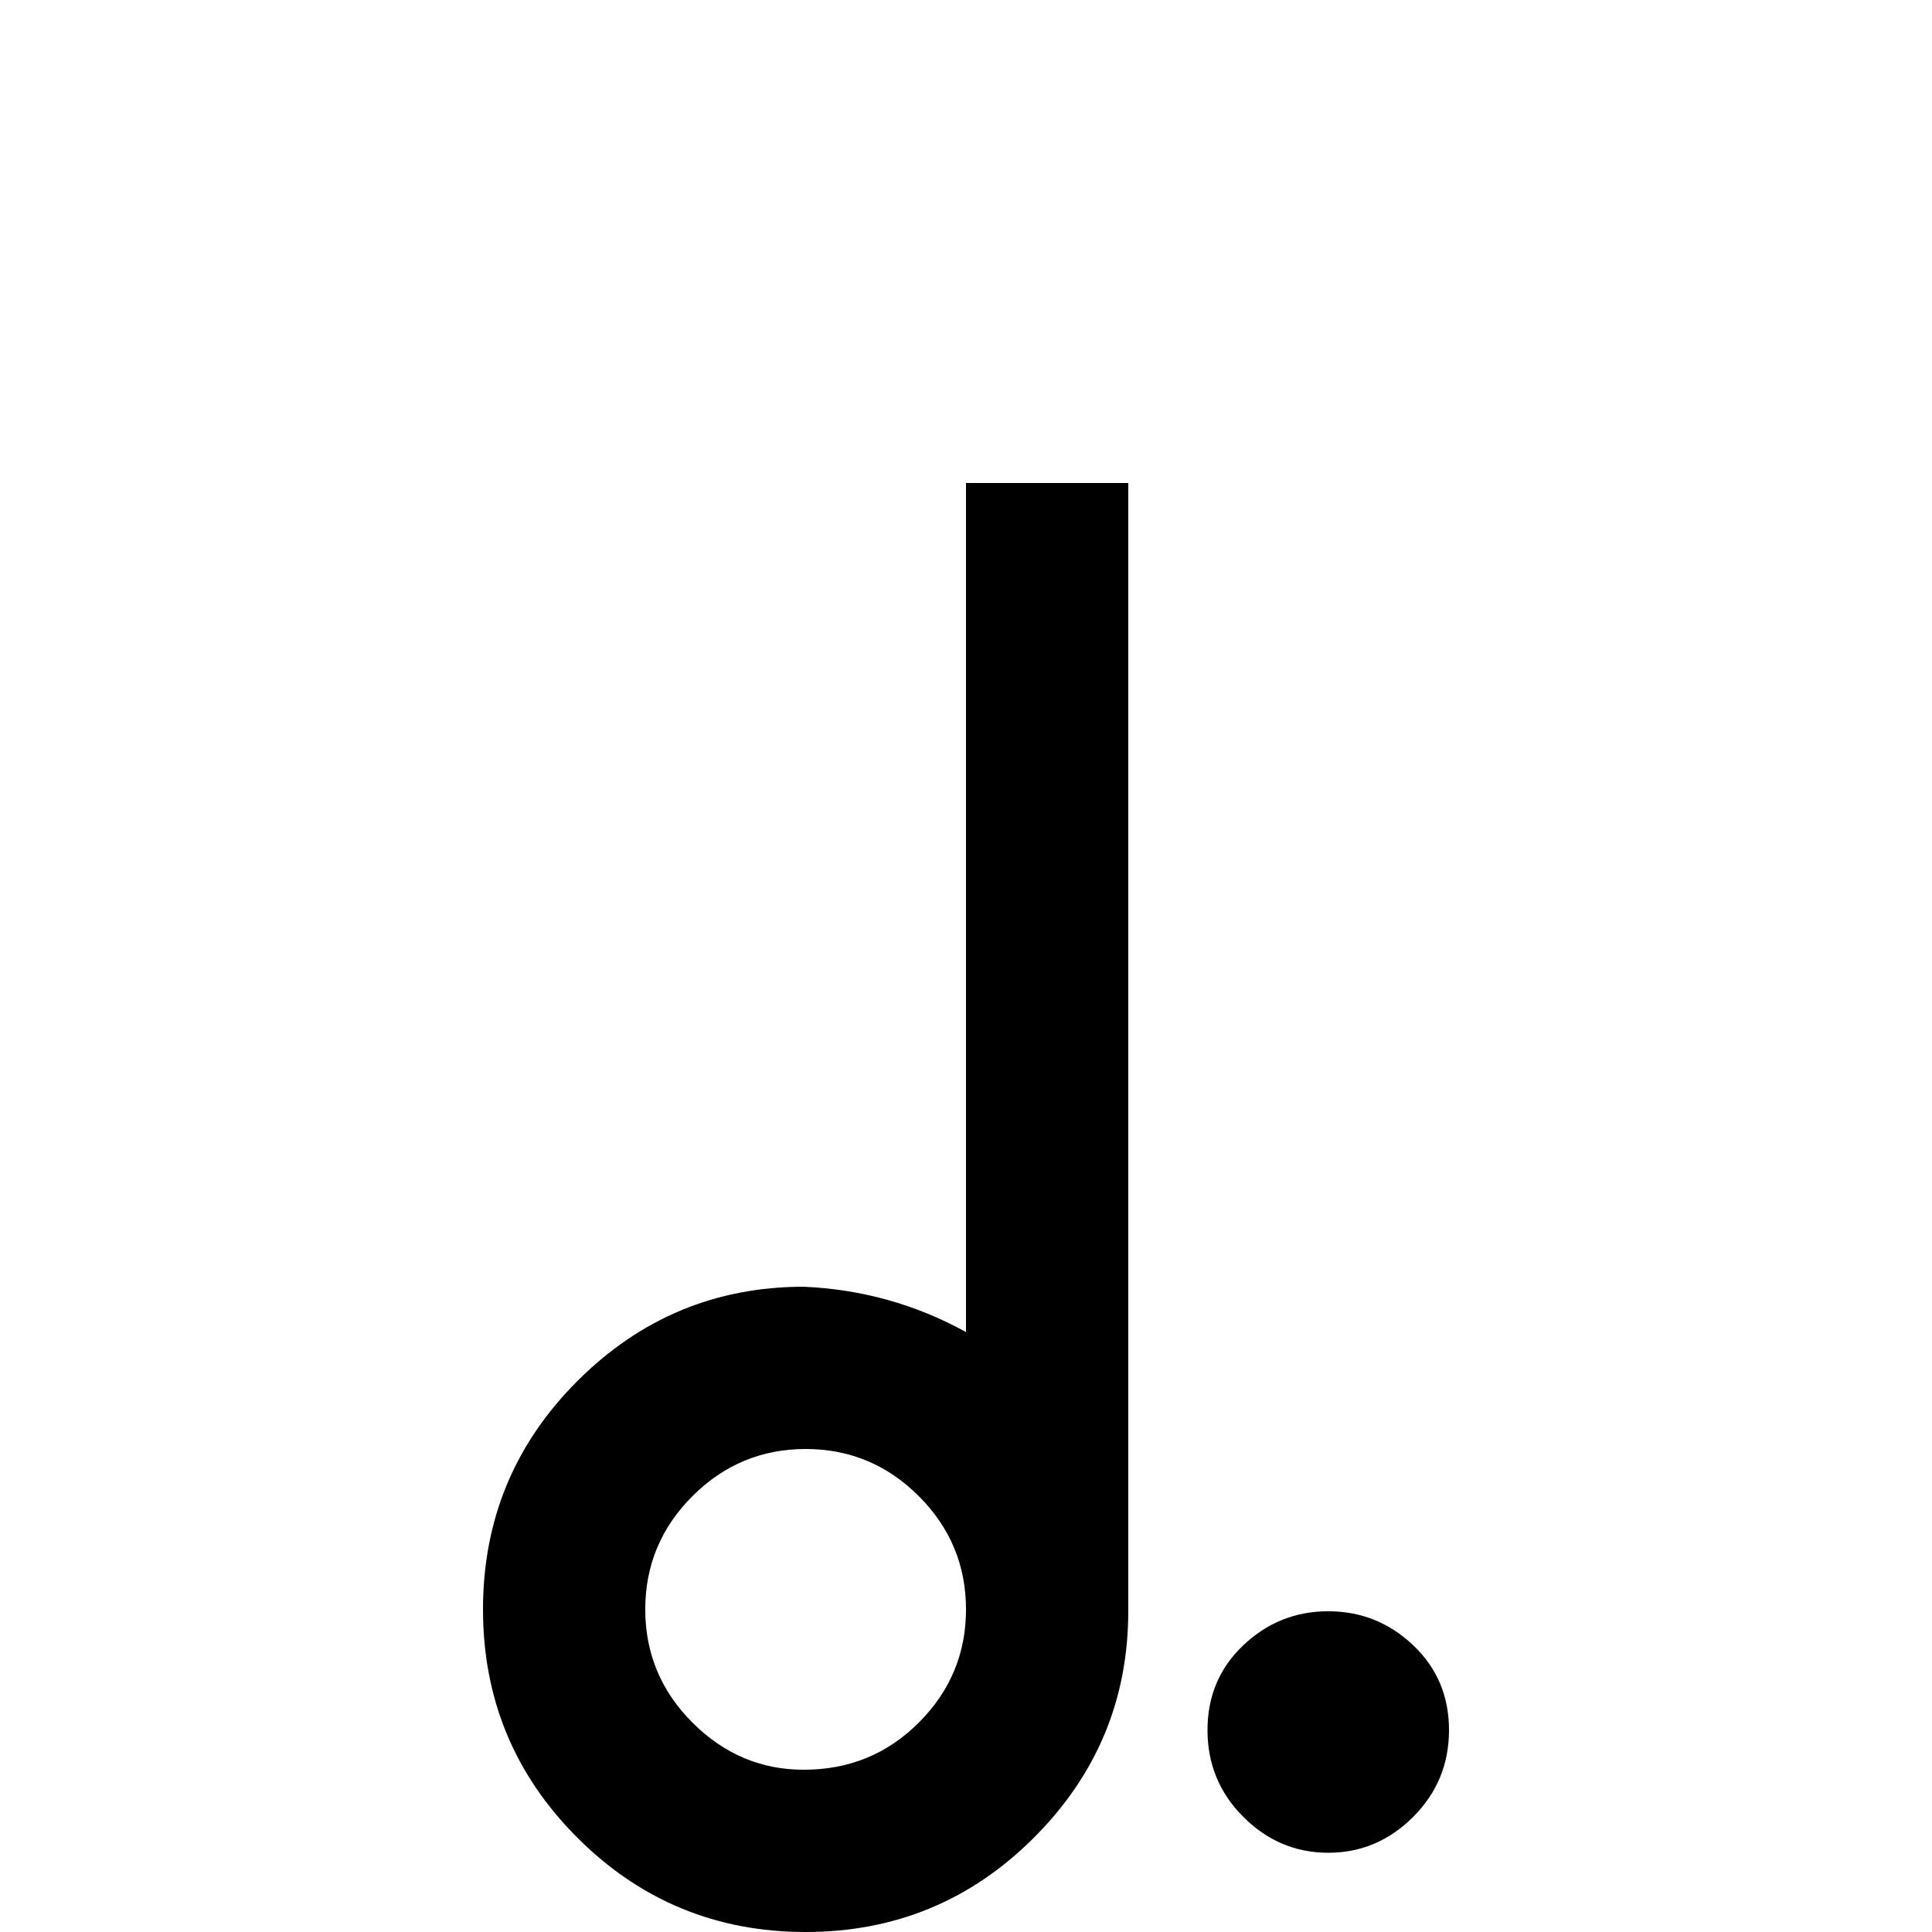<svg xmlns="http://www.w3.org/2000/svg" viewBox="0 -512 512 512">
	<path fill="#000000" d="M299 -384H256V-159Q236 -170 213 -171Q178 -171 153 -146Q128 -121 128 -85.5Q128 -50 153 -25Q178 0 213.5 0Q249 0 274 -25Q299 -50 299 -85ZM213 -43Q196 -43 183.5 -55.5Q171 -68 171 -85.5Q171 -103 183.5 -115.5Q196 -128 213.5 -128Q231 -128 243.5 -115.5Q256 -103 256 -85.5Q256 -68 243.5 -55.5Q231 -43 213 -43ZM352 -21Q339 -21 329.5 -30.5Q320 -40 320 -53.5Q320 -67 329.5 -76Q339 -85 352 -85Q365 -85 374.5 -76Q384 -67 384 -53.5Q384 -40 374.5 -30.5Q365 -21 352 -21Z"/>
</svg>